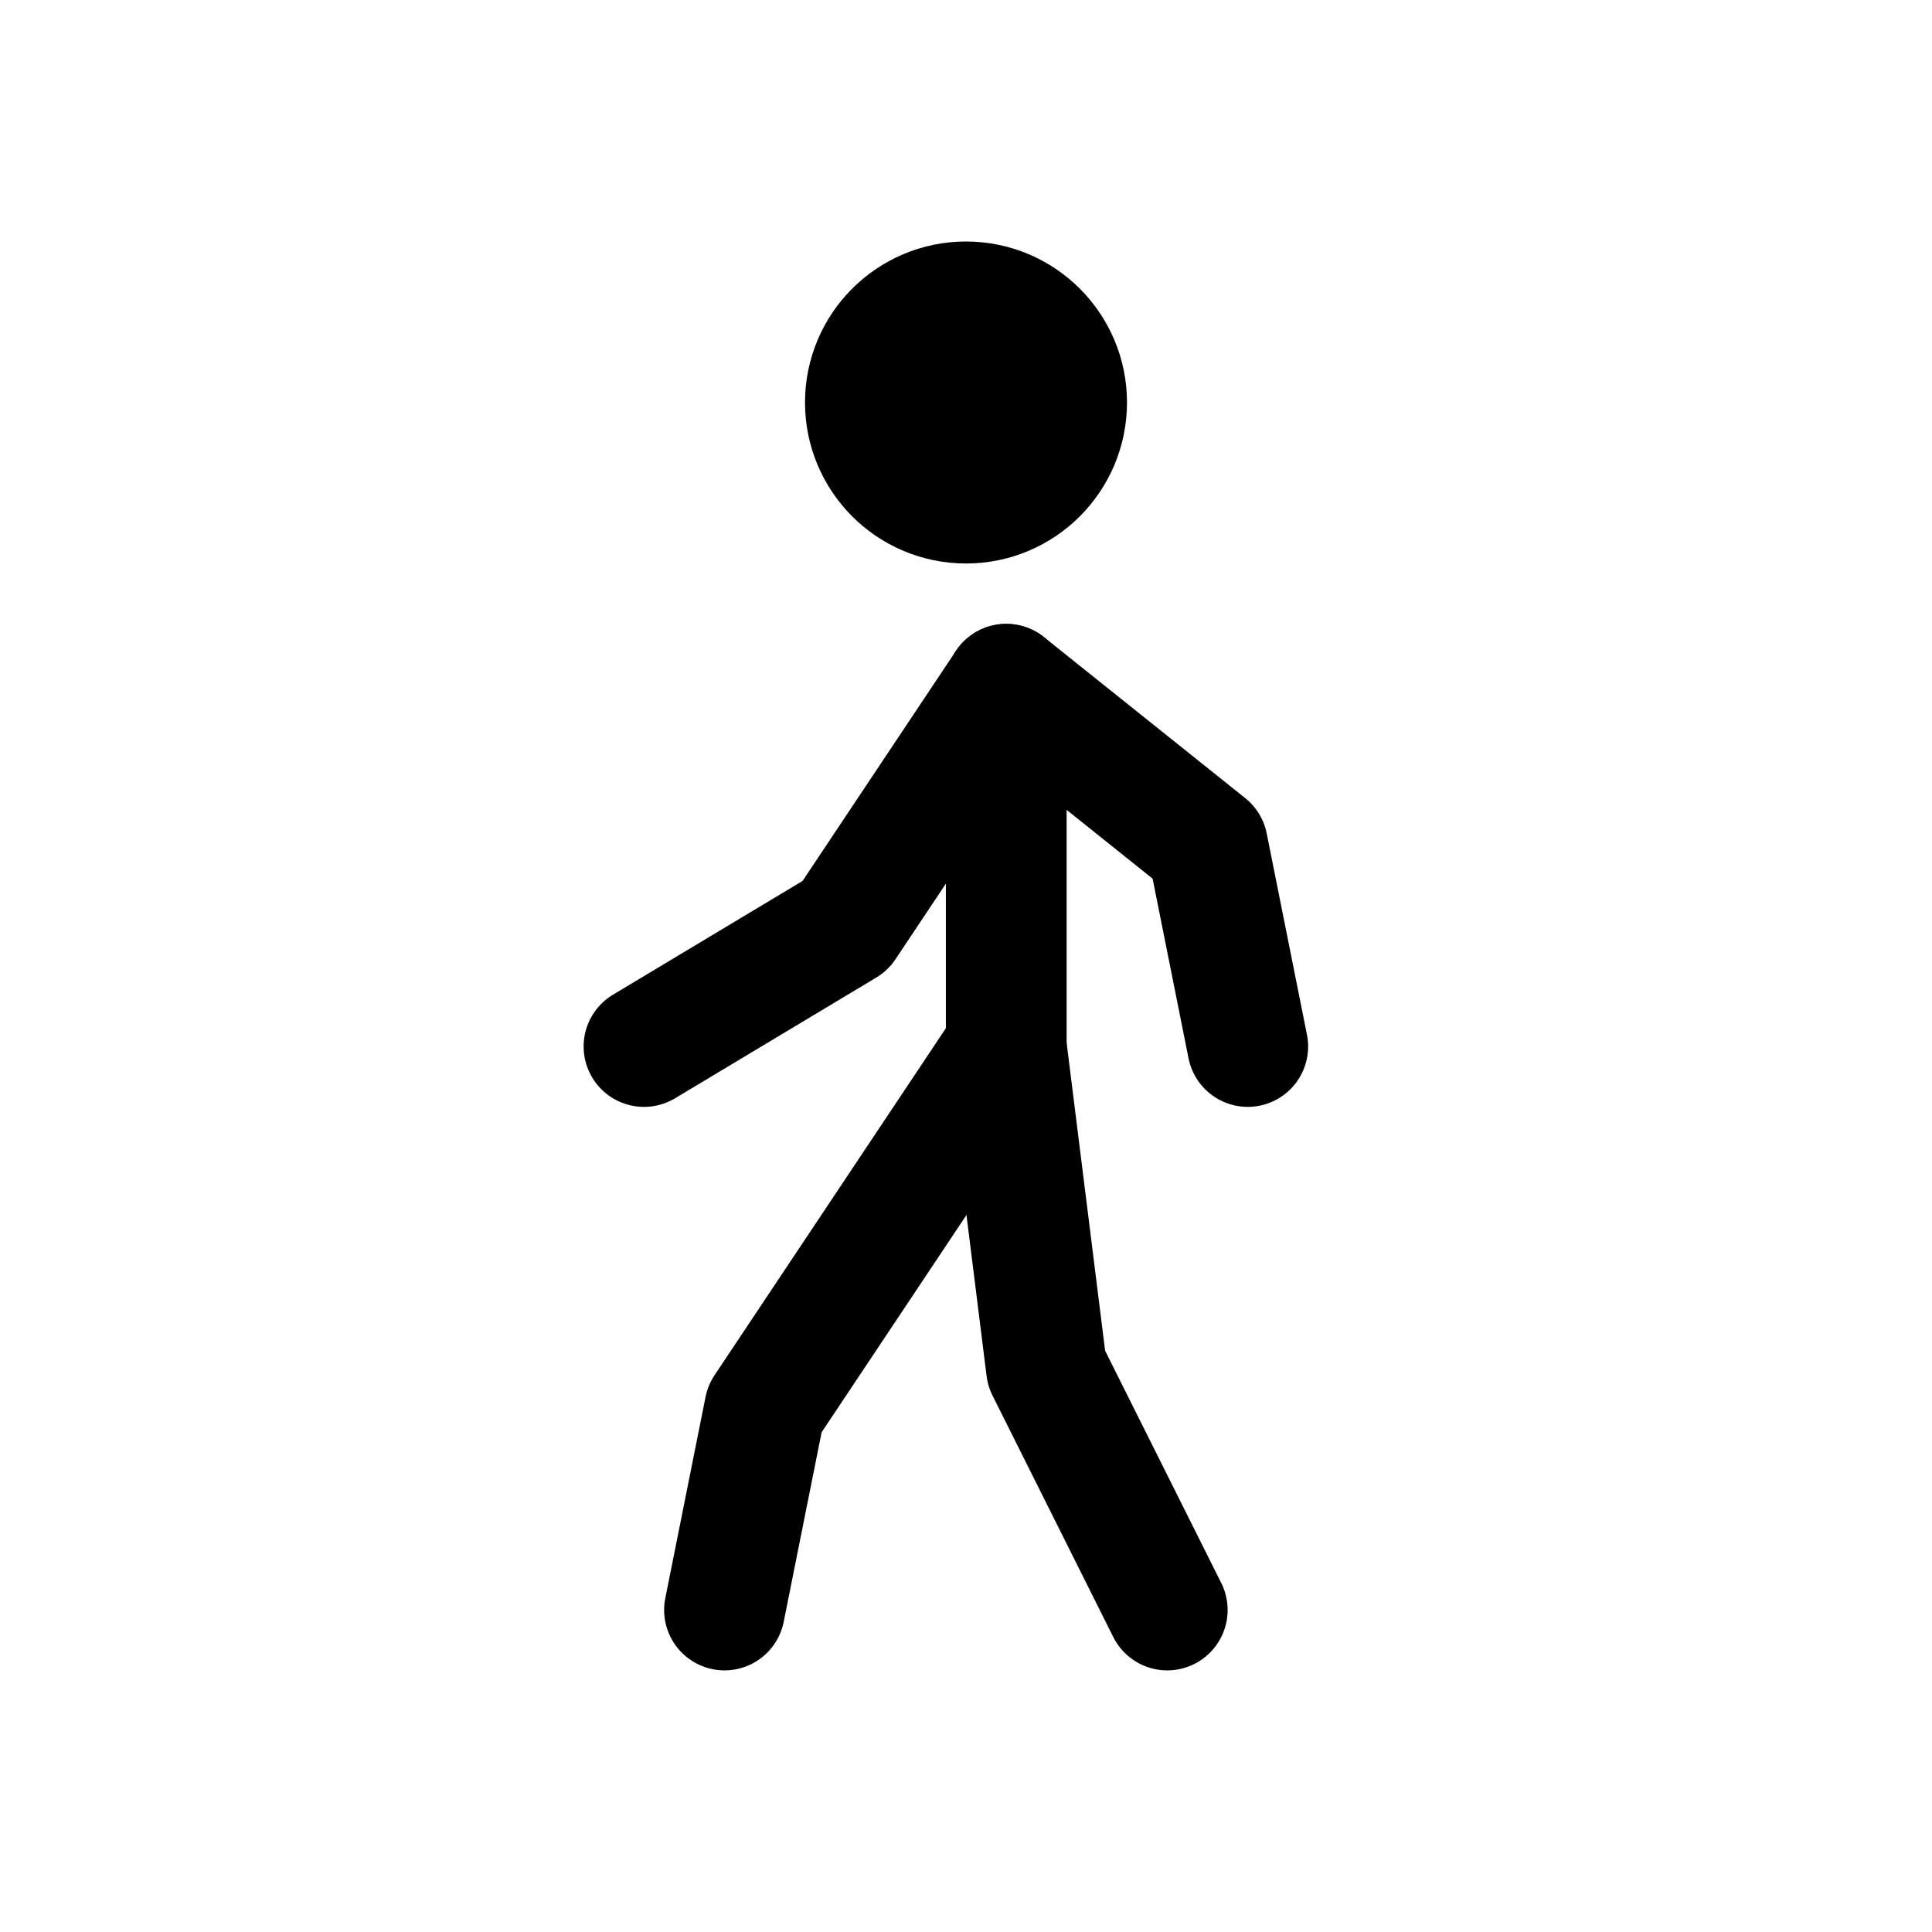 <svg viewBox="0 0 24 24" fill="none" xmlns="http://www.w3.org/2000/svg">
<path d="M13 5C13 5.552 12.552 6 12 6C11.448 6 11 5.552 11 5C11 4.448 11.448 4 12 4C12.552 4 13 4.448 13 5Z" stroke="currentColor" stroke-width="2" stroke-miterlimit="2"/>
<path d="M12.5 8.5V13L13 17L14.5 20" stroke="currentColor" stroke-width="1.5" stroke-miterlimit="2" stroke-linecap="round" stroke-linejoin="round"/>
<path d="M12.5 13L9.5 17.5L9 20" stroke="currentColor" stroke-width="1.5" stroke-miterlimit="2" stroke-linecap="round" stroke-linejoin="round"/>
<path d="M15.5 13L15 10.5L12.5 8.5L10.5 11.5L8 13" stroke="currentColor" stroke-width="1.5" stroke-miterlimit="2" stroke-linecap="round" stroke-linejoin="round"/>
</svg>
